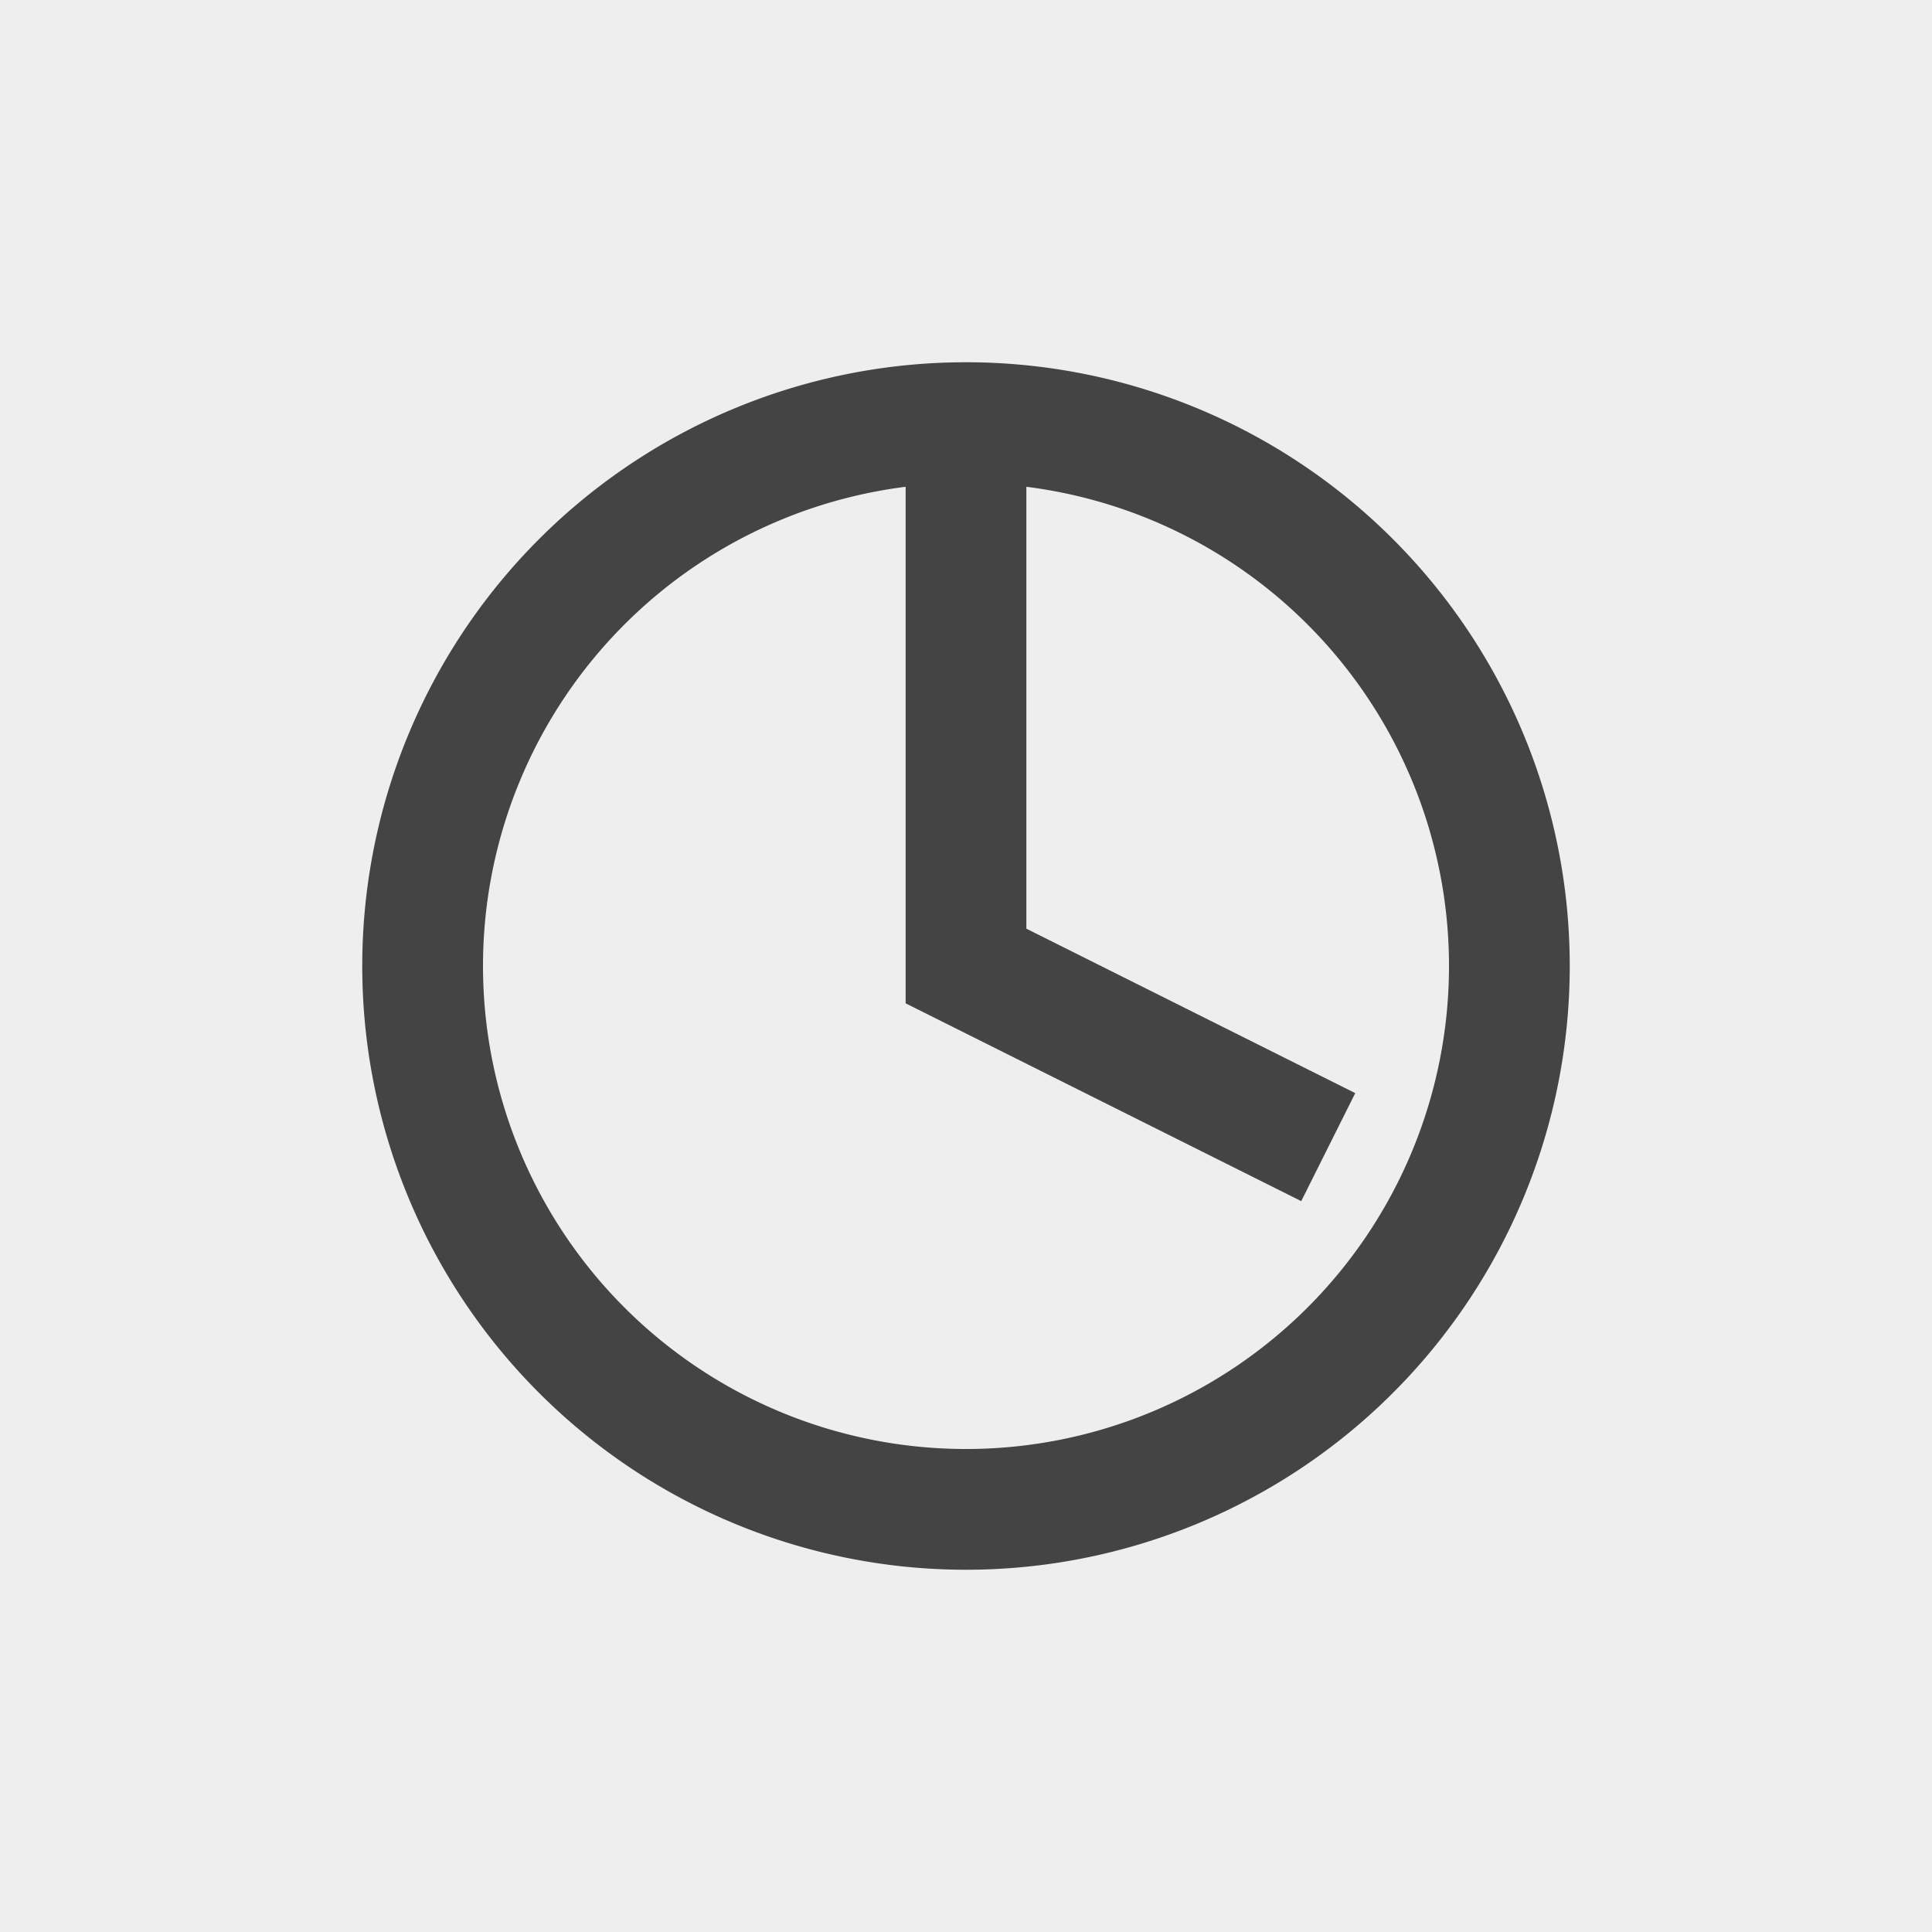 <svg xmlns="http://www.w3.org/2000/svg" width="32" height="32" viewBox="0 0 32 32"><rect width="32" height="32" fill="#eee"/><path d="M16 7a9 9 0 100 18 9 9 0 000-18zm0 0v9l6 3" fill="none" stroke="#444" stroke-width="2"/></svg>
